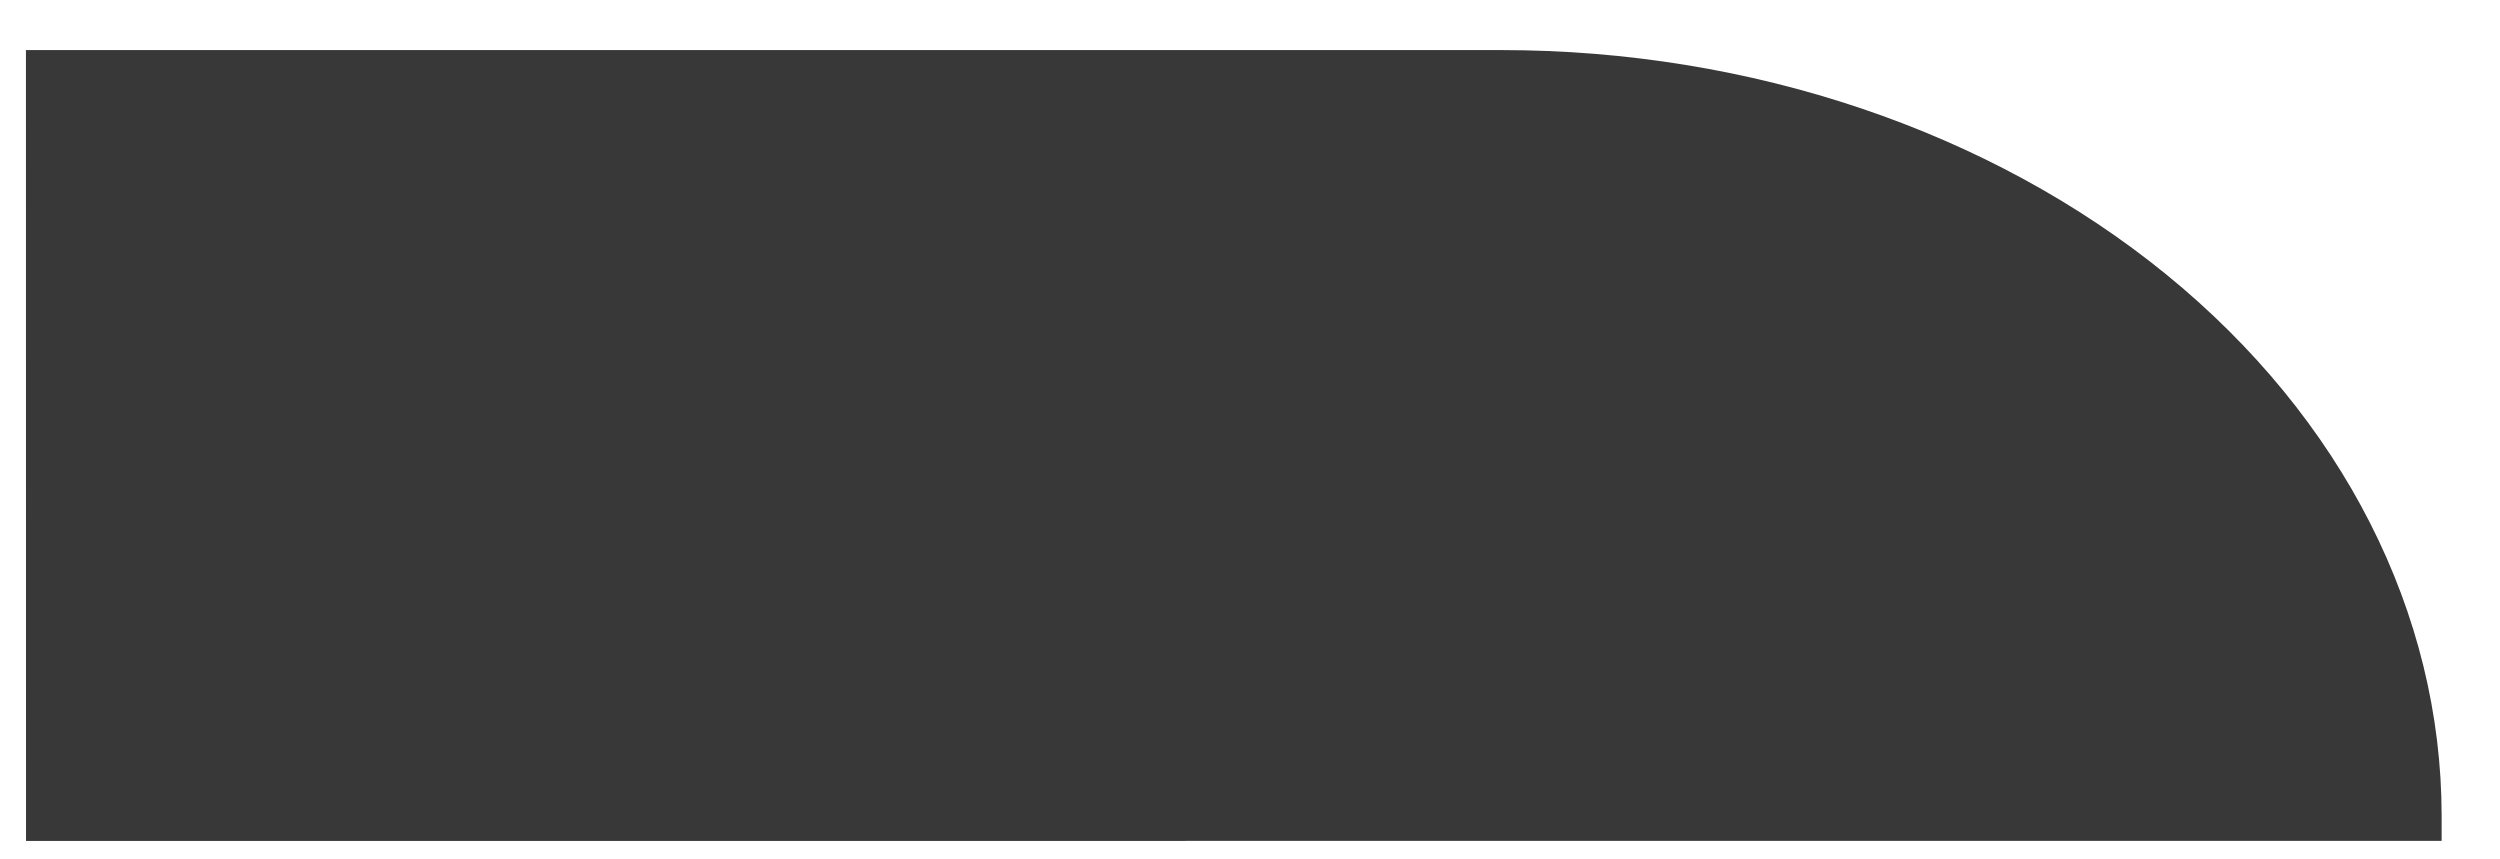 <?xml version="1.0" encoding="UTF-8" standalone="no"?><svg width='32' height='11' viewBox='0 0 32 11' fill='none' xmlns='http://www.w3.org/2000/svg'>
<path d='M0.332 0.641L19.217 0.641H19.218C22.409 0.641 25.47 1.674 27.727 3.512C29.984 5.351 31.252 7.844 31.253 10.444V10.763L0.333 10.764L0.332 0.641Z' fill='#383838'/>
</svg>
